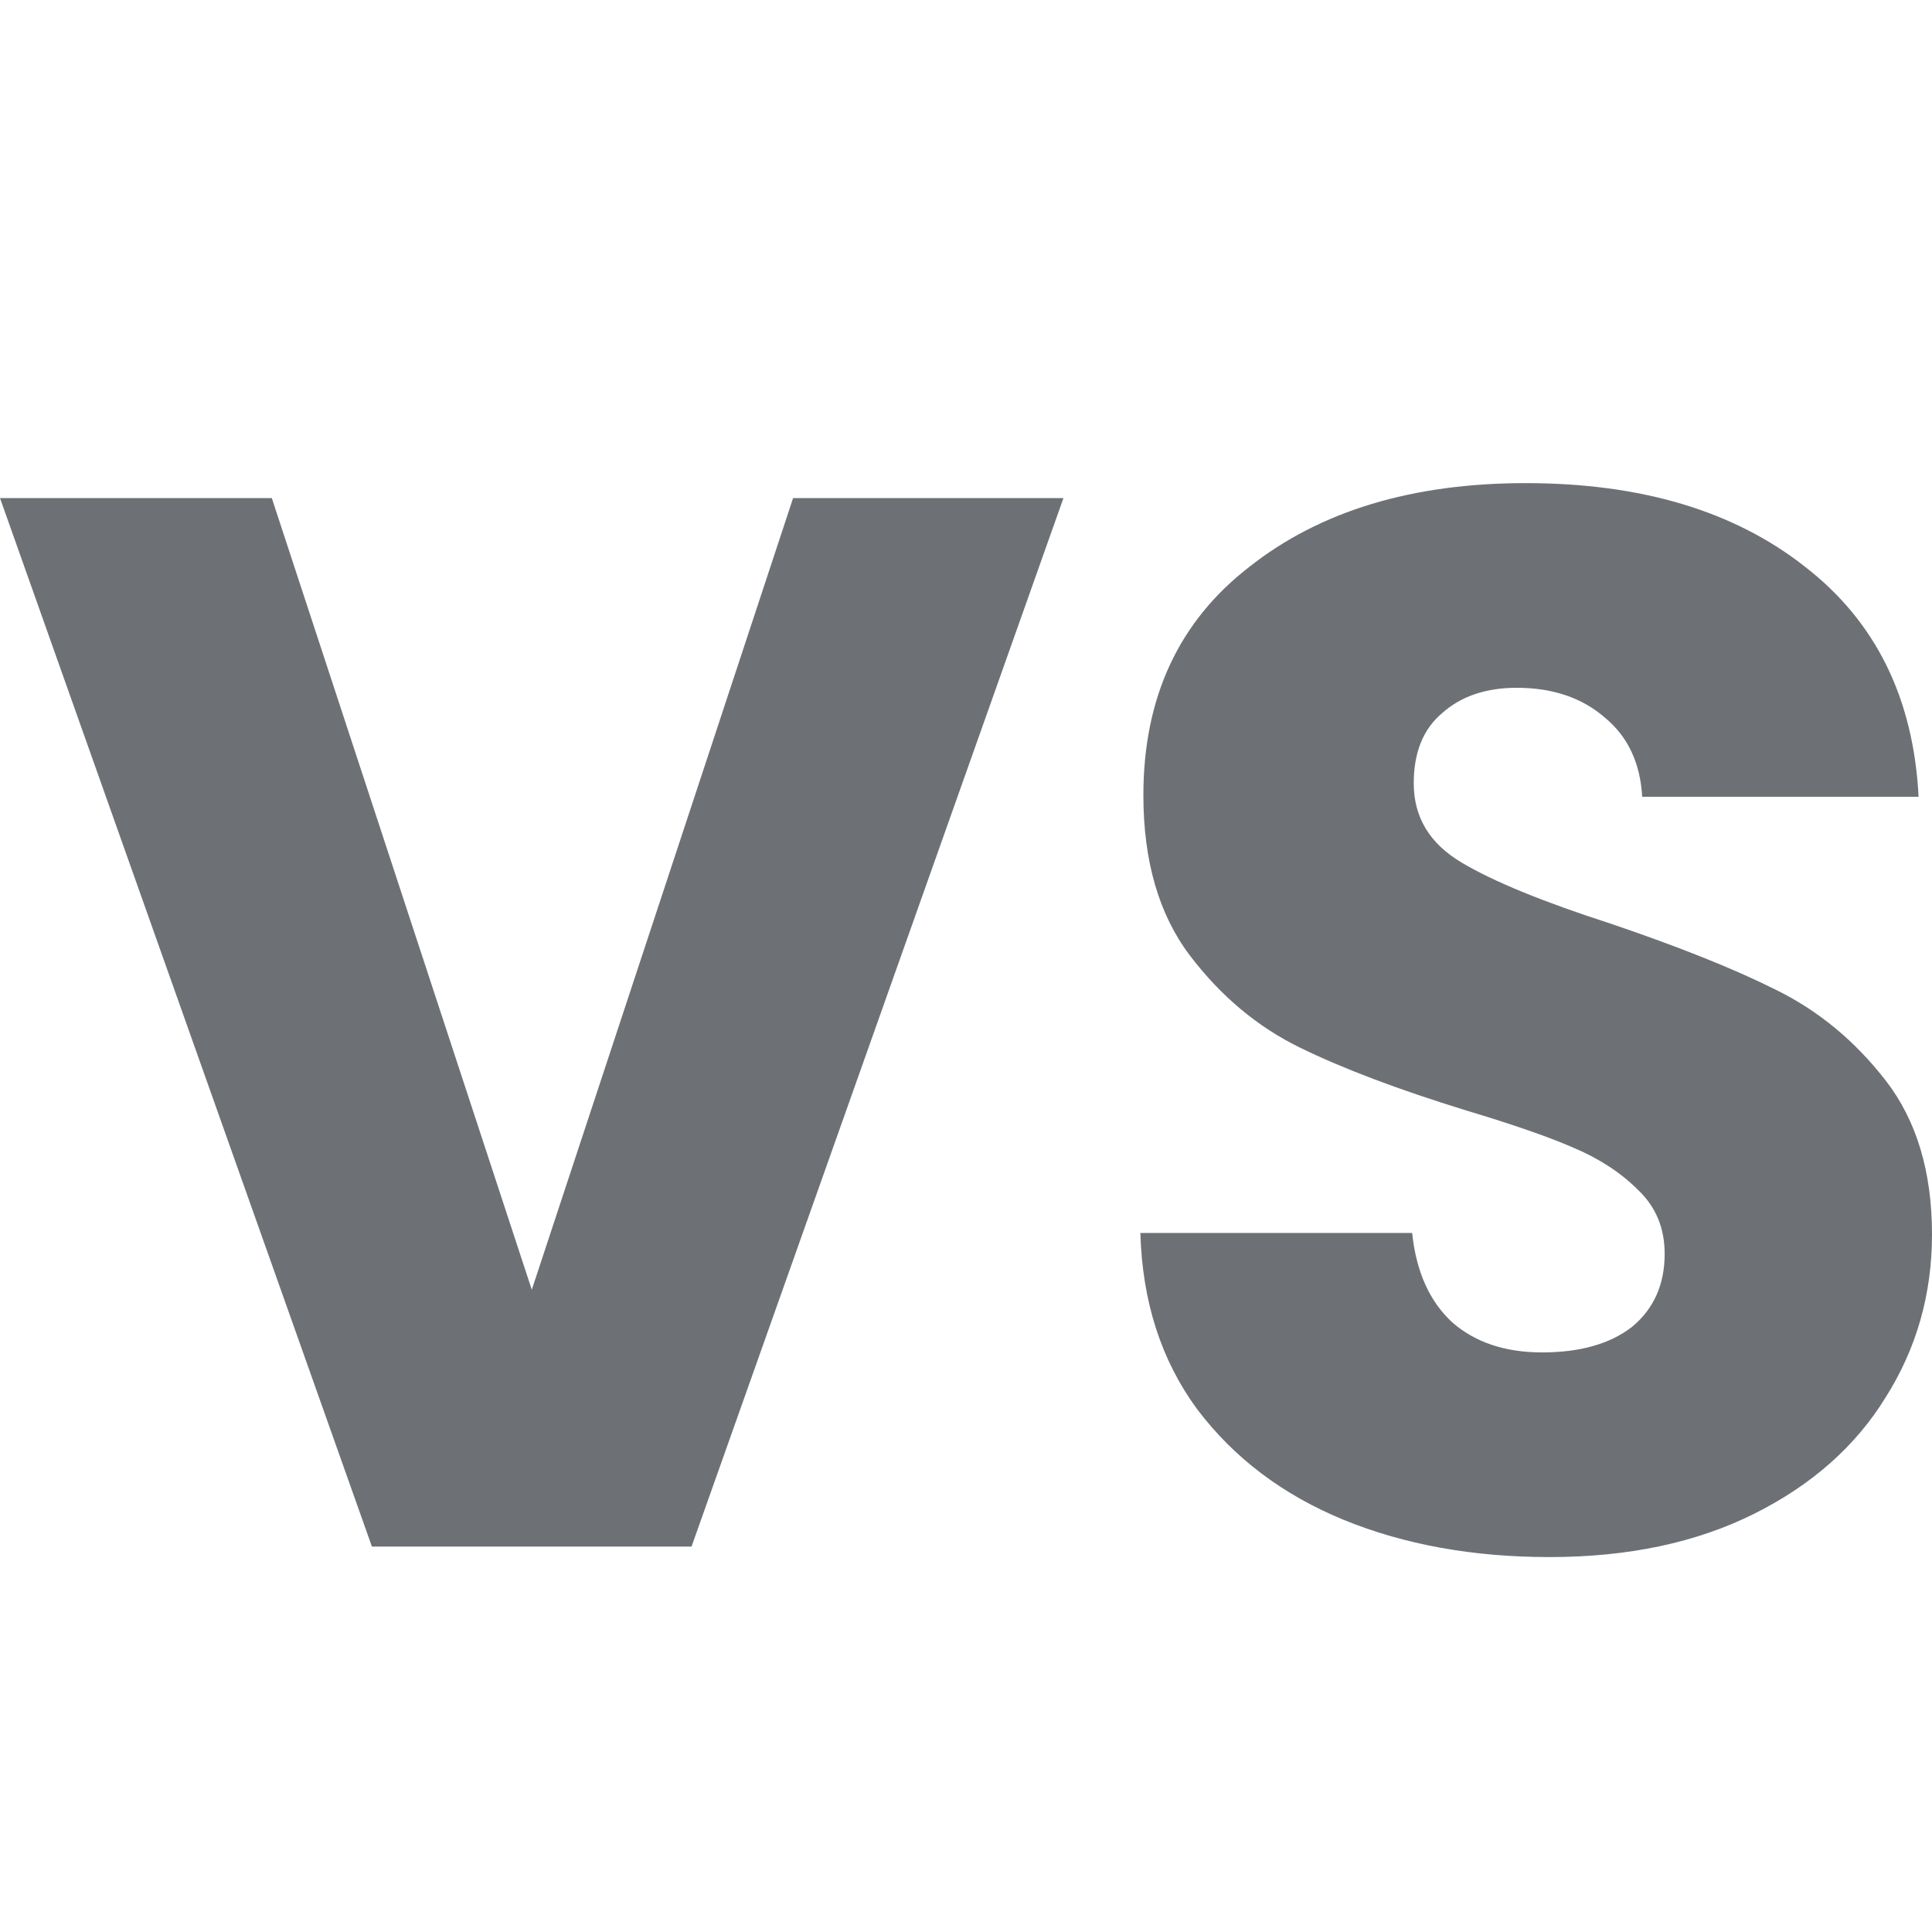 <svg width="16" height="16" viewBox="0 0 16 16" fill="none" xmlns="http://www.w3.org/2000/svg">
<path d="M8.807 4.125L5.727 12.808H3.08L0 4.125H2.251L4.404 10.681L6.568 4.125H8.807Z" fill="#6D7175"/>
<path d="M12.833 12.895C12.198 12.895 11.629 12.792 11.126 12.586C10.623 12.379 10.219 12.074 9.914 11.67C9.617 11.266 9.46 10.78 9.444 10.211H11.695C11.728 10.532 11.84 10.78 12.029 10.953C12.219 11.118 12.466 11.2 12.771 11.2C13.085 11.2 13.332 11.13 13.514 10.99C13.695 10.841 13.786 10.639 13.786 10.384C13.786 10.169 13.712 9.992 13.563 9.852C13.423 9.712 13.246 9.596 13.031 9.505C12.825 9.415 12.528 9.312 12.141 9.196C11.58 9.023 11.122 8.85 10.768 8.677C10.413 8.504 10.108 8.248 9.852 7.91C9.597 7.572 9.469 7.13 9.469 6.586C9.469 5.778 9.761 5.147 10.347 4.694C10.932 4.232 11.695 4.001 12.635 4.001C13.592 4.001 14.363 4.232 14.949 4.694C15.534 5.147 15.847 5.782 15.889 6.599H13.6C13.584 6.318 13.481 6.1 13.291 5.943C13.101 5.778 12.858 5.696 12.561 5.696C12.306 5.696 12.099 5.766 11.943 5.906C11.786 6.038 11.708 6.232 11.708 6.487C11.708 6.768 11.84 6.986 12.104 7.143C12.367 7.3 12.78 7.469 13.341 7.65C13.901 7.84 14.355 8.021 14.701 8.194C15.056 8.367 15.361 8.619 15.617 8.949C15.872 9.279 16 9.703 16 10.223C16 10.718 15.872 11.167 15.617 11.571C15.369 11.975 15.006 12.297 14.528 12.536C14.05 12.775 13.485 12.895 12.833 12.895Z" fill="#6D7175"/>
</svg>
